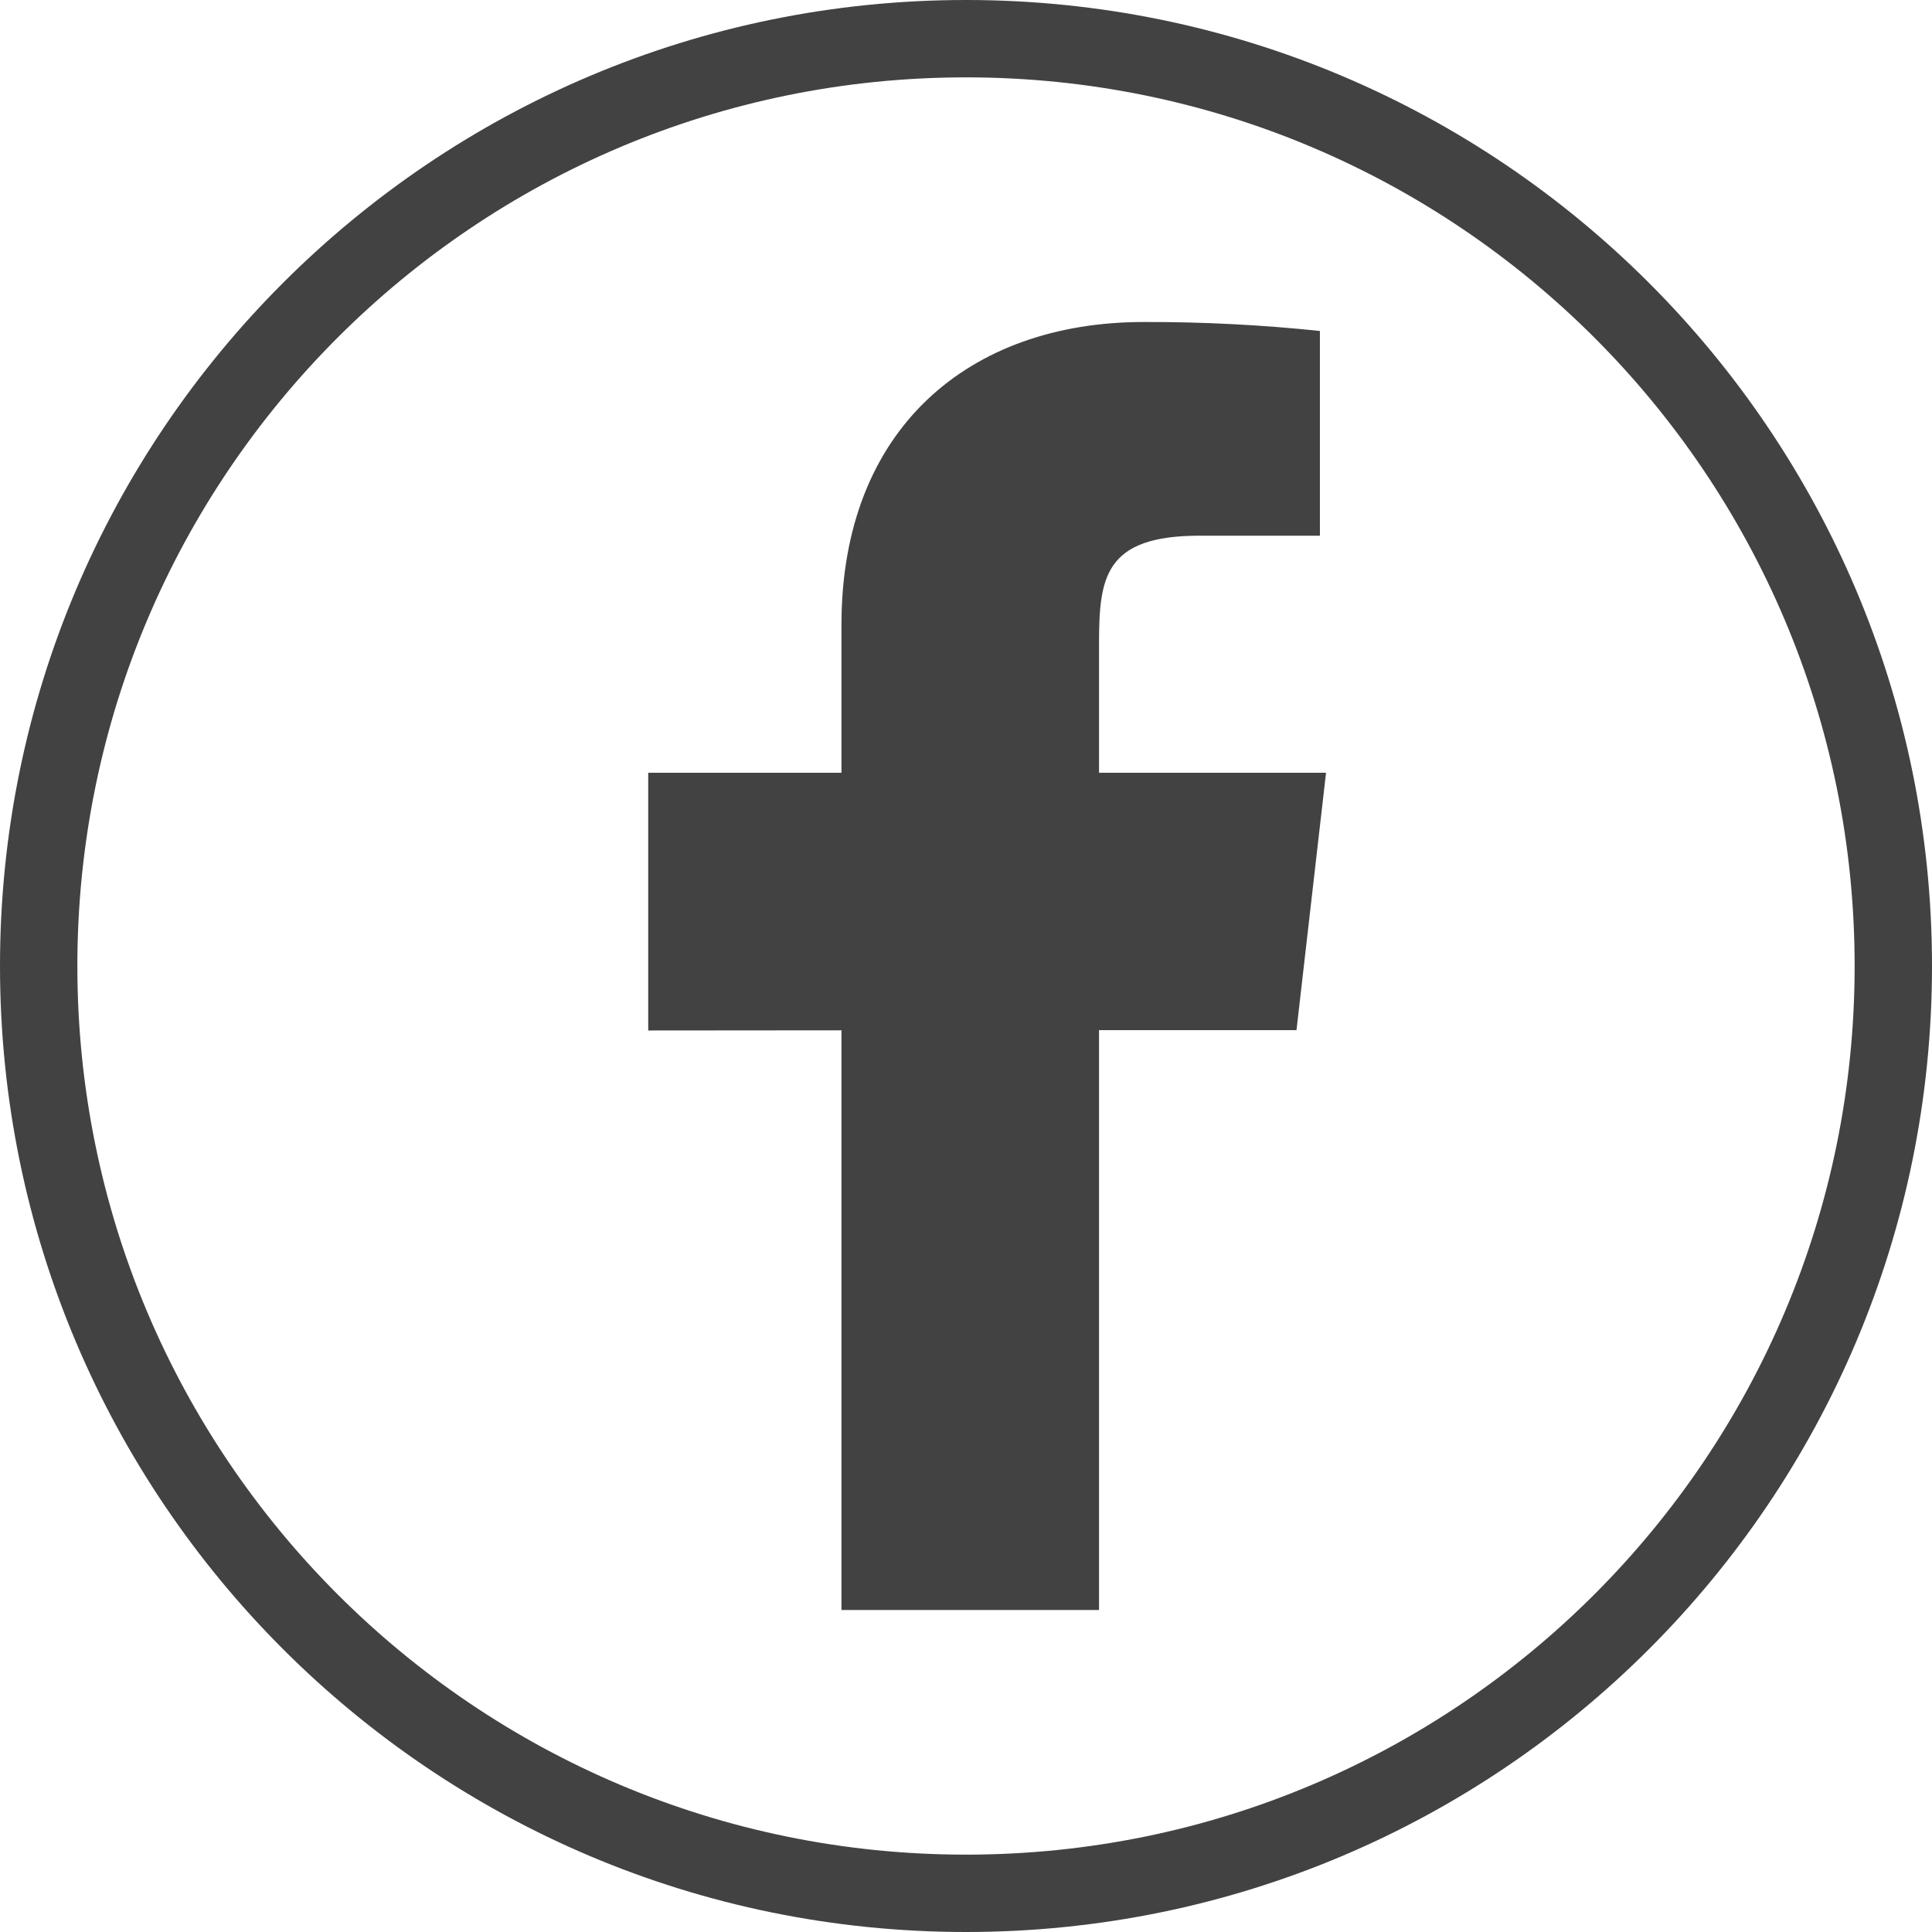 <?xml version="1.0" encoding="UTF-8"?>
<svg xmlns="http://www.w3.org/2000/svg" xmlns:xlink="http://www.w3.org/1999/xlink" viewBox="0 0 48 48" width="48px" height="48px">
<g id="surface23596822">
<path style=" stroke:none;fill-rule:nonzero;fill:#424242;fill-opacity:1;" d="M 0 24 C 0 10.746 10.746 0 24 0 C 37.254 0 48 10.746 48 24 C 48 37.254 37.254 48 24 48 C 10.746 48 0 37.254 0 24 Z M 24 46.078 C 36.195 46.078 46.078 36.195 46.078 24 C 46.078 11.805 36.195 1.922 24 1.922 C 11.805 1.922 1.922 11.805 1.922 24 C 1.922 36.195 11.805 46.078 24 46.078 Z M 24 46.078 "/>
<path style=" stroke:none;fill-rule:nonzero;fill:#424242;fill-opacity:1;" d="M 32.945 19.199 L 27.305 19.199 L 27.305 16 C 27.305 14.348 27.438 13.309 29.805 13.309 L 32.793 13.309 L 32.793 8.223 C 31.34 8.07 29.879 7.996 28.414 8 C 24.074 8 20.906 10.652 20.906 15.52 L 20.906 19.199 L 16.105 19.199 L 16.105 25.602 L 20.906 25.598 L 20.906 40 L 27.305 40 L 27.305 25.594 L 32.211 25.594 Z M 32.945 19.199 "/>
</g>
</svg>
